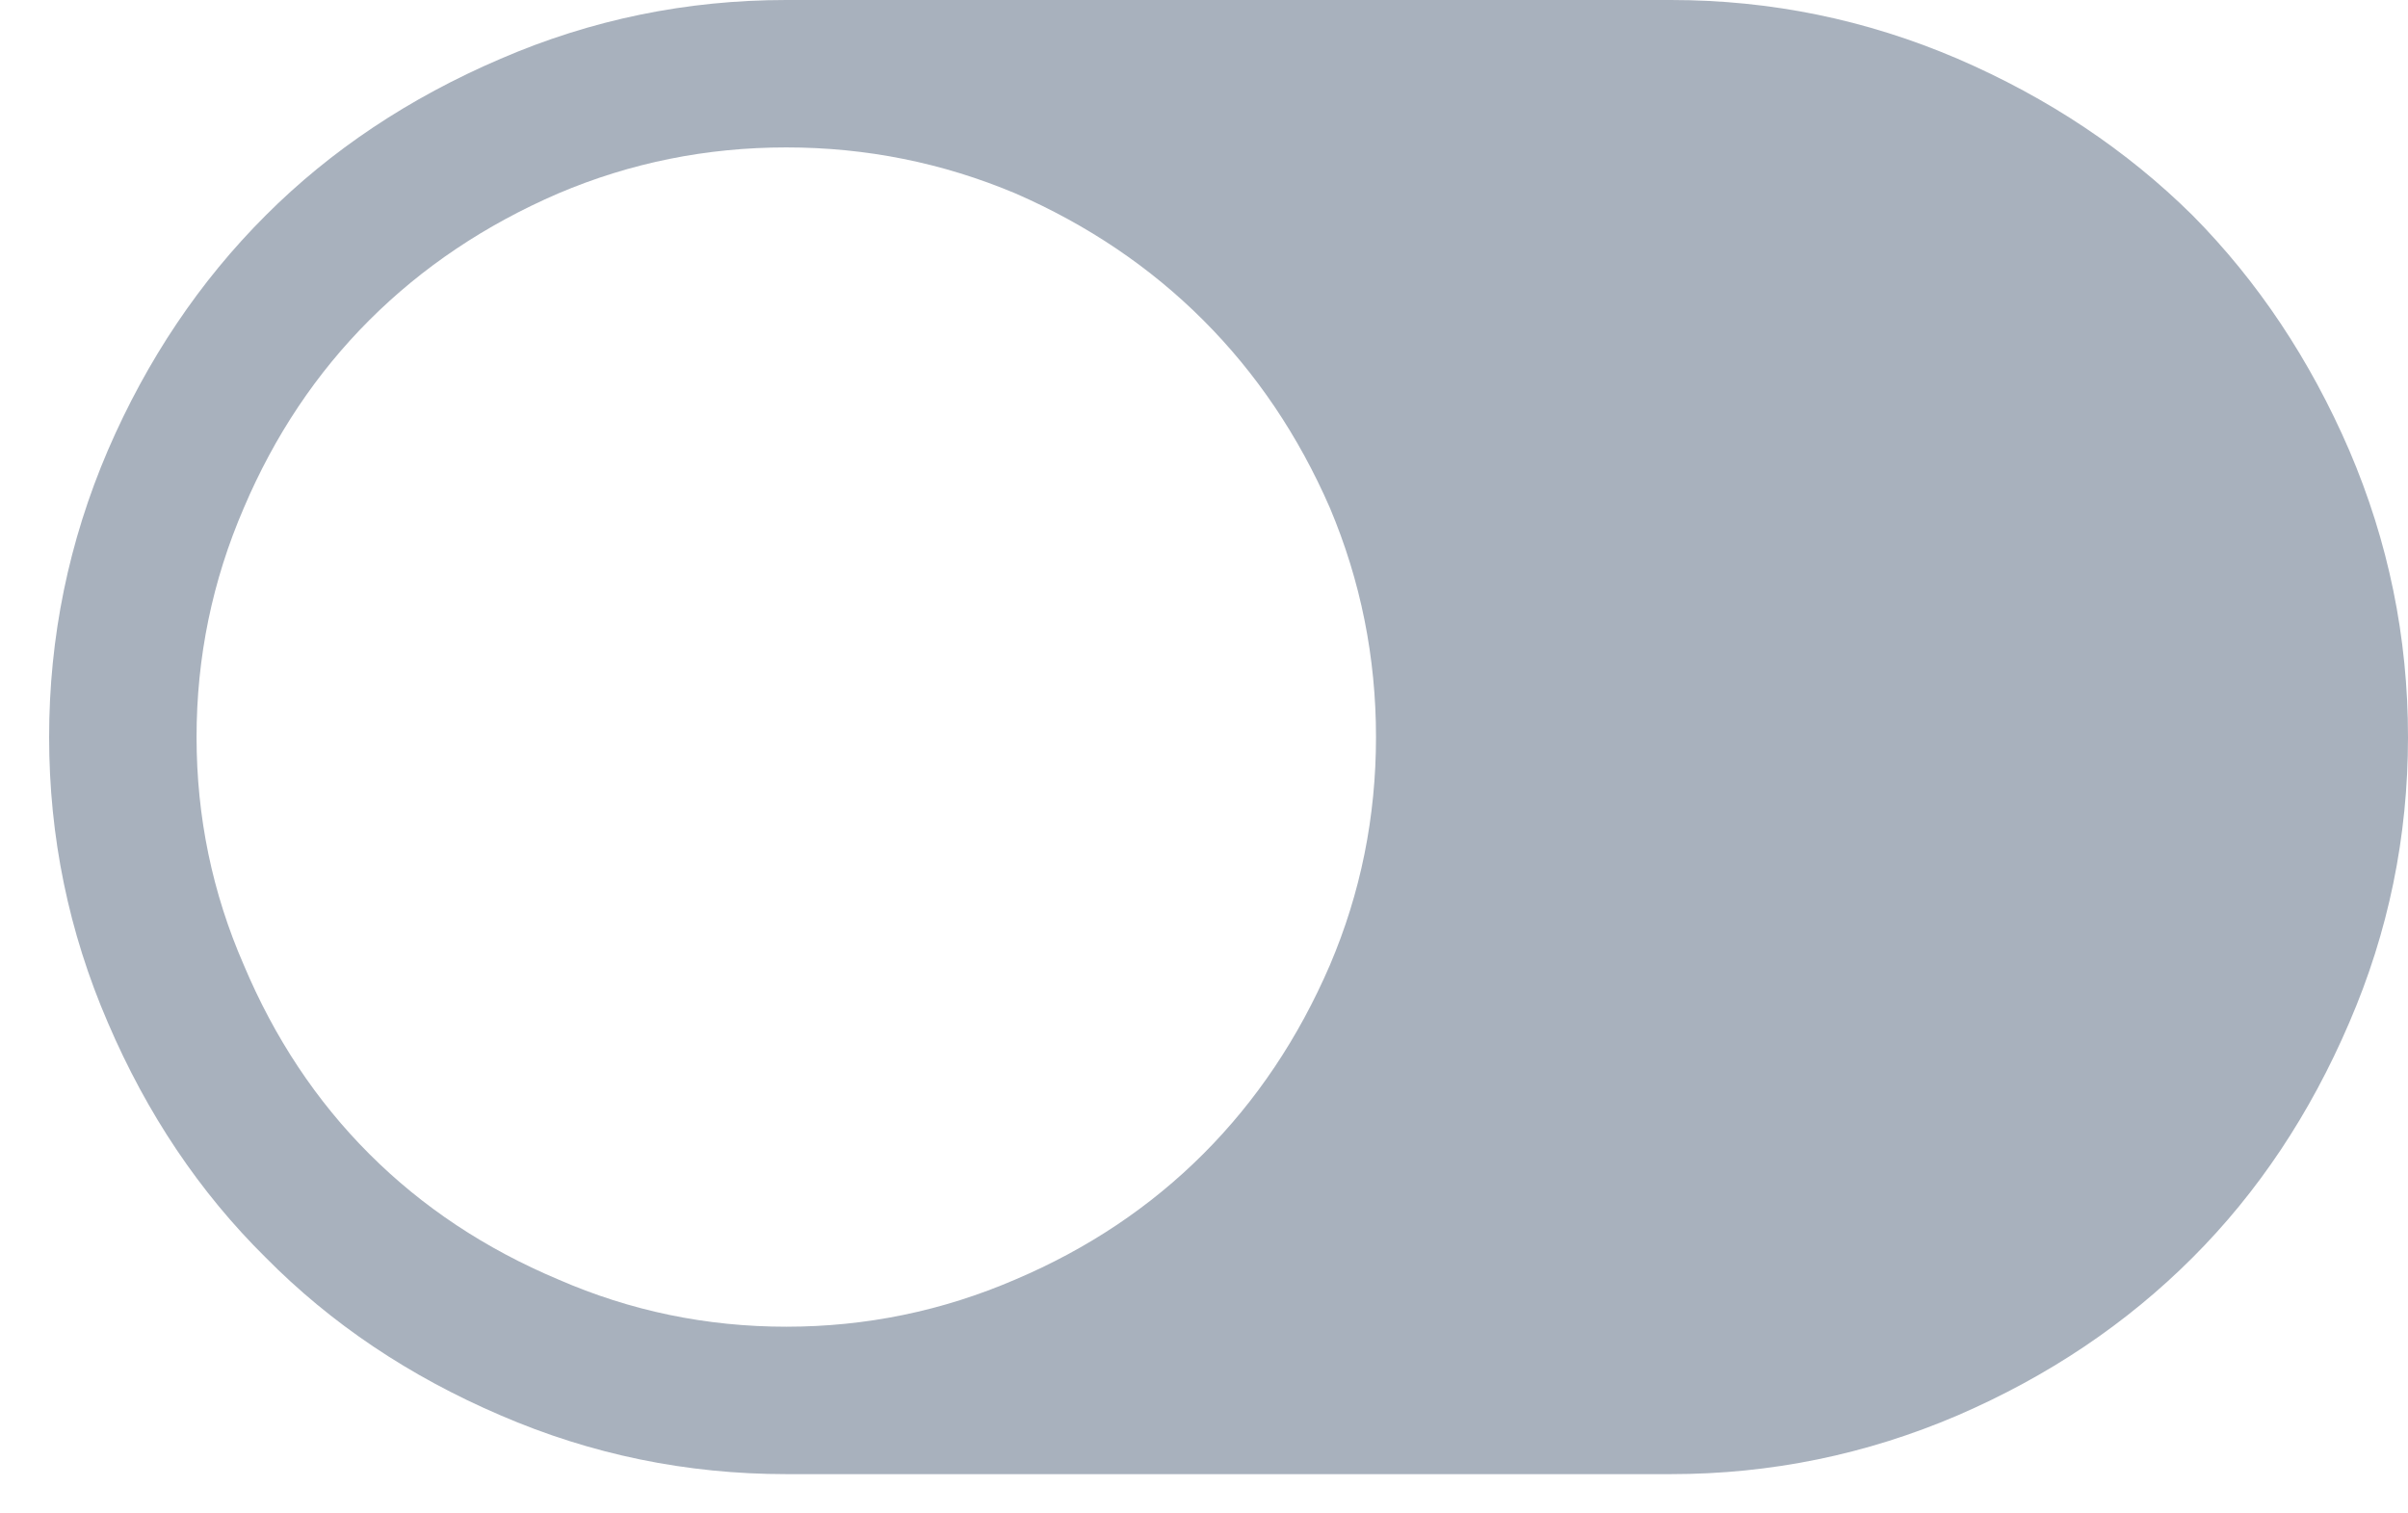 <svg width="35" height="22" viewBox="0 0 35 22" fill="none" xmlns="http://www.w3.org/2000/svg">
    <path d="M34.146 6.546C34.715 7.874 35 9.263 35 10.714C35 12.165 34.715 13.549 34.146 14.866C33.577 16.194 32.818 17.333 31.869 18.281C30.91 19.241 29.771 20.006 28.454 20.575C27.126 21.144 25.737 21.429 24.286 21.429L11.429 21.429C9.978 21.429 8.594 21.144 7.277 20.575C5.949 20.006 4.81 19.241 3.862 18.281C2.902 17.333 2.137 16.194 1.568 14.866C0.999 13.549 0.714 12.165 0.714 10.714C0.714 9.263 0.999 7.874 1.568 6.546C2.137 5.229 2.902 4.09 3.862 3.131C4.81 2.182 5.949 1.423 7.277 0.854C8.594 0.285 9.978 0 11.429 0L24.286 0C25.737 0 27.126 0.285 28.454 0.854C29.771 1.423 30.91 2.182 31.869 3.131C32.818 4.09 33.577 5.229 34.146 6.546ZM14.76 2.812C13.7 2.366 12.589 2.143 11.429 2.143C10.268 2.143 9.163 2.366 8.114 2.812C7.054 3.27 6.138 3.884 5.368 4.654C4.598 5.424 3.99 6.334 3.544 7.383C3.086 8.443 2.857 9.554 2.857 10.714C2.857 11.875 3.086 12.98 3.544 14.029C3.99 15.089 4.598 16.005 5.368 16.775C6.138 17.545 7.054 18.153 8.114 18.599C9.163 19.057 10.268 19.286 11.429 19.286C12.589 19.286 13.7 19.057 14.76 18.599C15.809 18.153 16.719 17.545 17.489 16.775C18.259 16.005 18.873 15.089 19.33 14.029C19.777 12.98 20 11.875 20 10.714C20 9.554 19.777 8.443 19.33 7.383C18.873 6.334 18.259 5.424 17.489 4.654C16.719 3.884 15.809 3.27 14.76 2.812Z" fill="#A8B1BD"/>
</svg>
